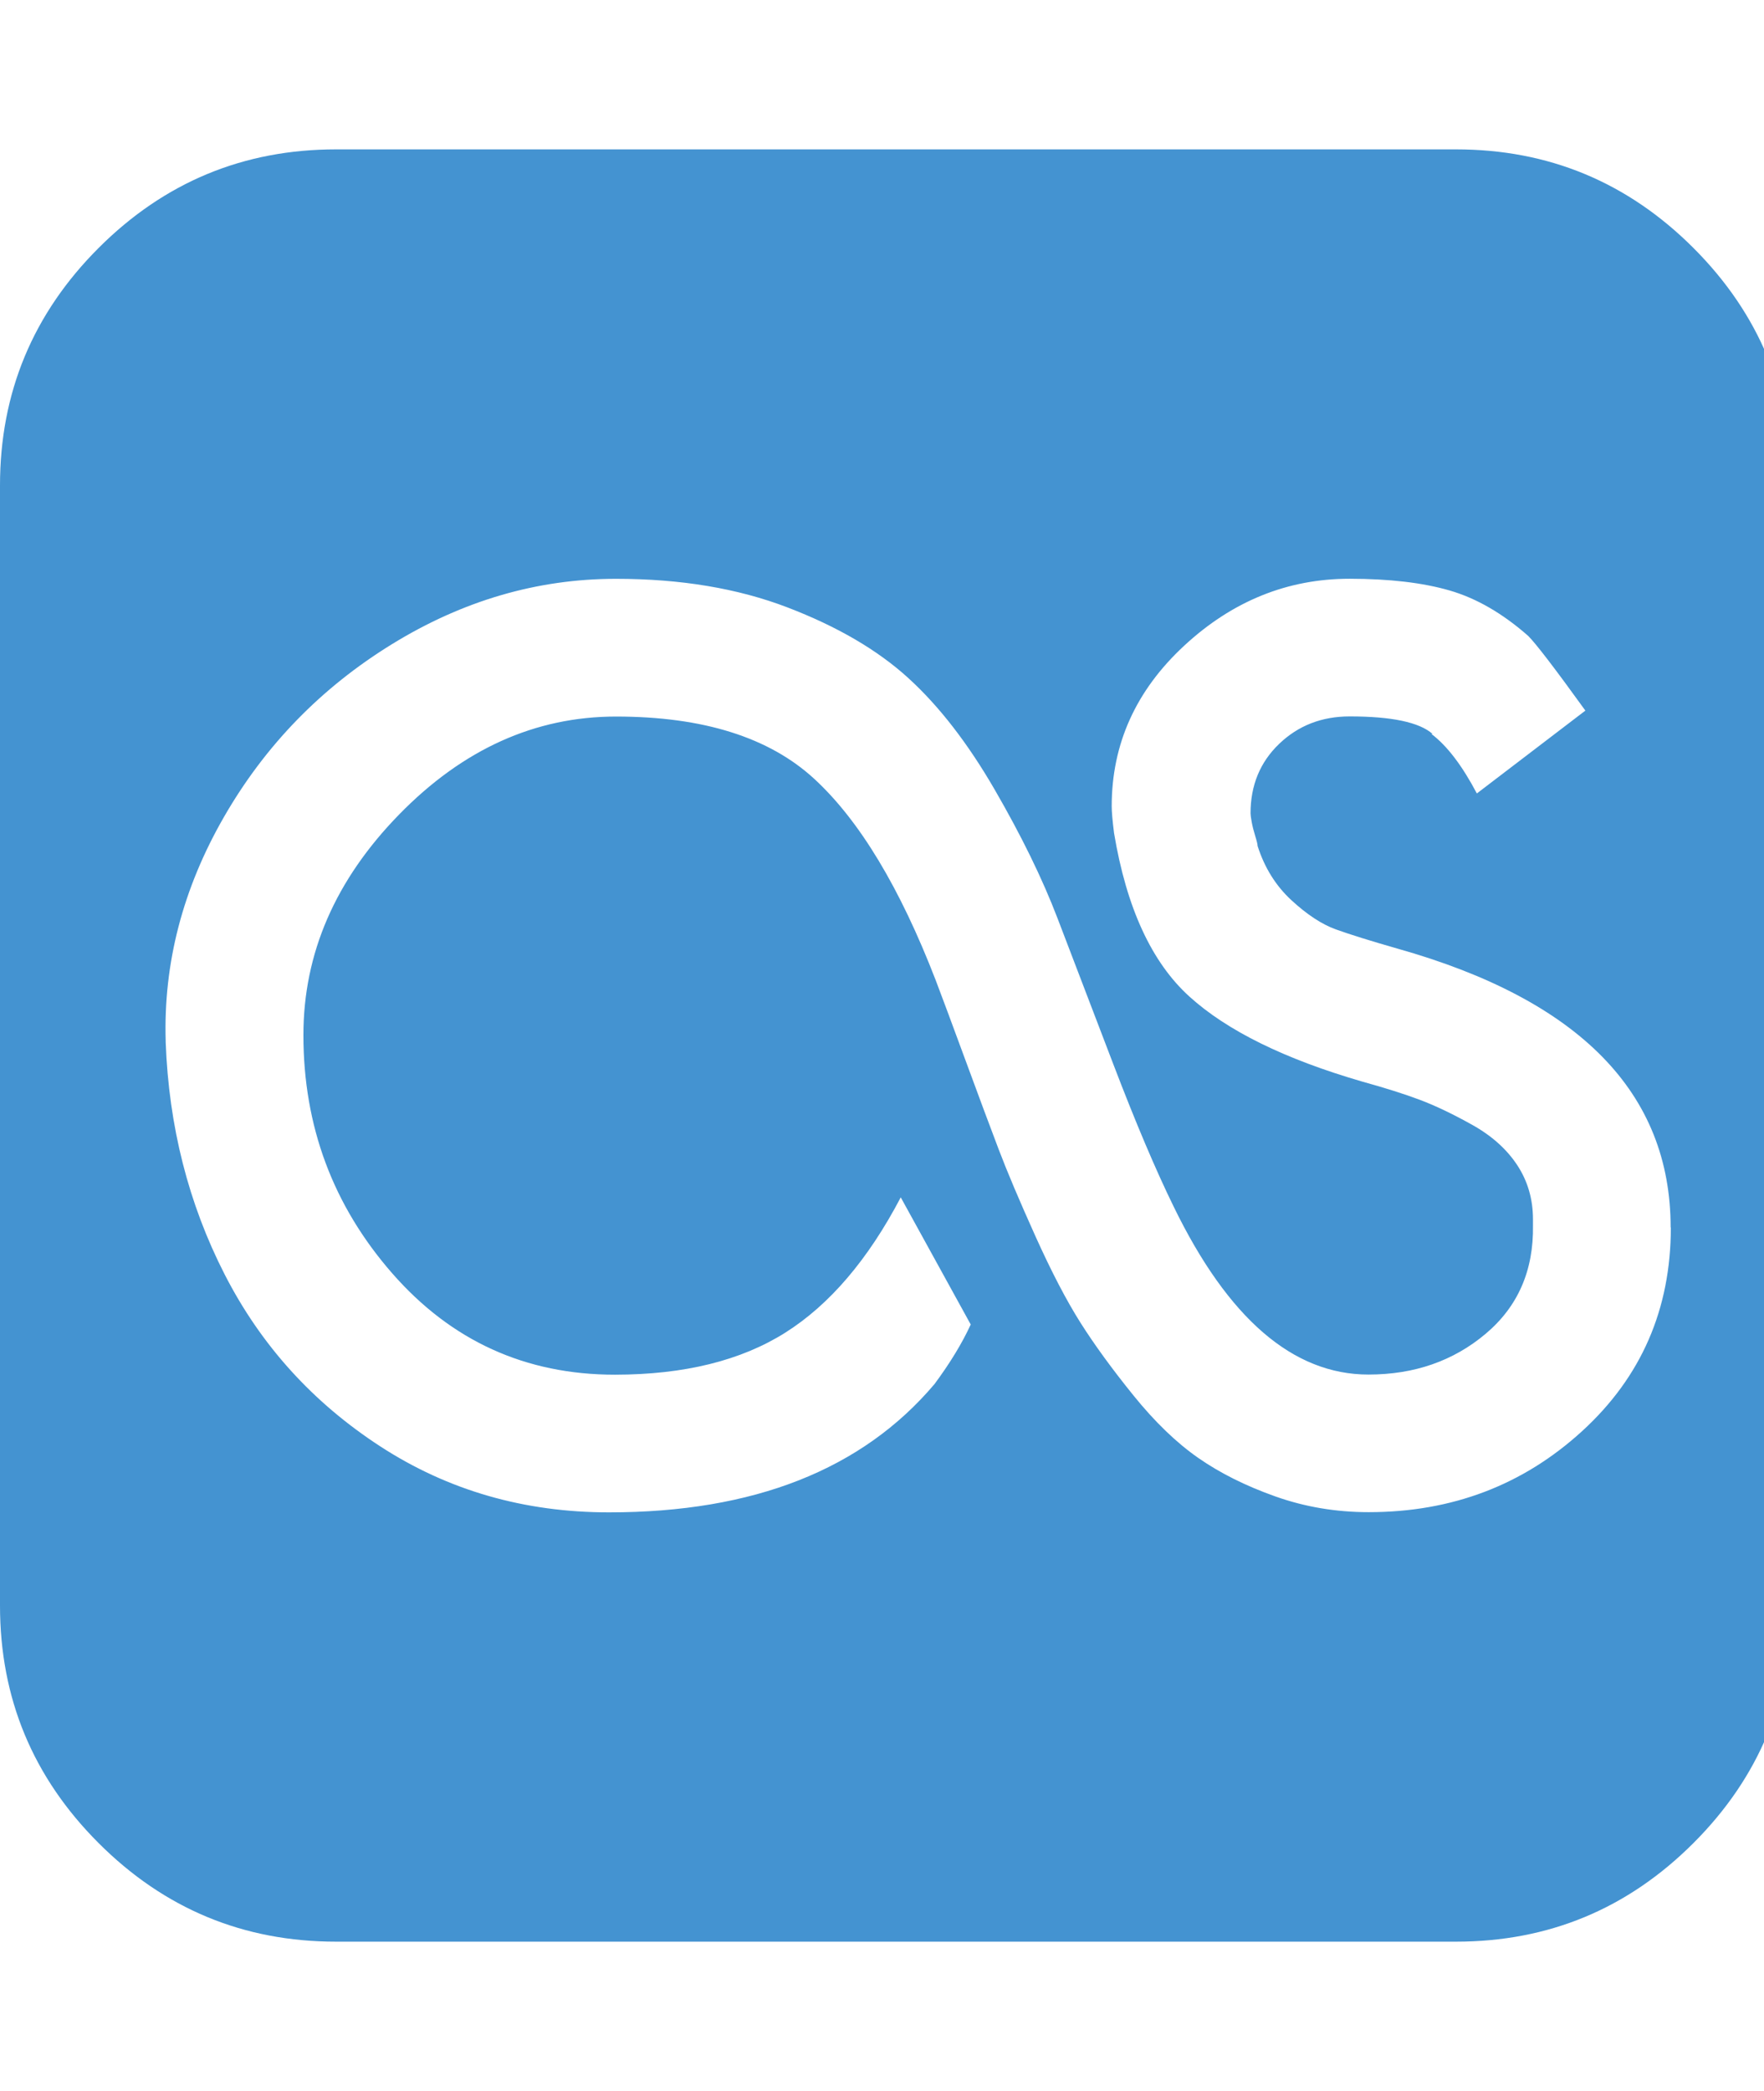 <?xml version="1.0" encoding="utf-8"?>
<!-- Generated by IcoMoon.io -->
<!DOCTYPE svg PUBLIC "-//W3C//DTD SVG 1.1//EN" "http://www.w3.org/Graphics/SVG/1.1/DTD/svg11.dtd">
<svg version="1.1" xmlns="http://www.w3.org/2000/svg" xmlns:xlink="http://www.w3.org/1999/xlink" width="27" height="32" viewBox="0 0 27 32">
<path fill="#4493d1" d="M25.571 18.786q0-3.089-4.179-4.268-0.625-0.179-0.946-0.295t-0.679-0.446-0.518-0.83q0-0.036-0.036-0.152t-0.054-0.214-0.018-0.134q0-0.643 0.438-1.063t1.080-0.42q0.964 0 1.268 0.268h-0.018q0.357 0.268 0.696 0.911l1.661-1.268q-0.696-0.964-0.875-1.143-0.589-0.518-1.205-0.696t-1.527-0.179q-1.429 0-2.536 1.027t-1.107 2.455q0 0.125 0.036 0.411 0.286 1.714 1.152 2.5t2.652 1.304q0.518 0.143 0.875 0.277t0.804 0.384 0.688 0.616 0.241 0.83v0.089q0.018 1.036-0.723 1.661t-1.795 0.625q-1.732 0-2.982-2.571-0.411-0.839-0.92-2.17t-0.857-2.241-0.964-1.973-1.321-1.705-1.848-1.080-2.625-0.438q-1.804 0-3.429 1t-2.571 2.643-0.893 3.429v0.018q0.071 1.929 0.902 3.554t2.384 2.634 3.5 1.009q3.321 0 4.982-1.964 0.357-0.482 0.554-0.911l-1.071-1.946q-0.75 1.429-1.768 2.071t-2.607 0.643q-2.054 0-3.411-1.554t-1.357-3.643q0-1.875 1.464-3.375t3.321-1.5q2 0 3.036 0.955t1.857 3.080q0.143 0.375 0.455 1.223t0.509 1.366 0.563 1.33 0.688 1.321 0.813 1.116 0.991 0.955 1.179 0.589 1.429 0.241q1.911 0 3.268-1.241t1.357-3.116zM27.429 7.429v17.143q0 2.125-1.509 3.634t-3.634 1.509h-17.143q-2.125 0-3.634-1.509t-1.509-3.634v-17.143q0-2.125 1.509-3.634t3.634-1.509h17.143q2.125 0 3.634 1.509t1.509 3.634z"></path>
</svg>
